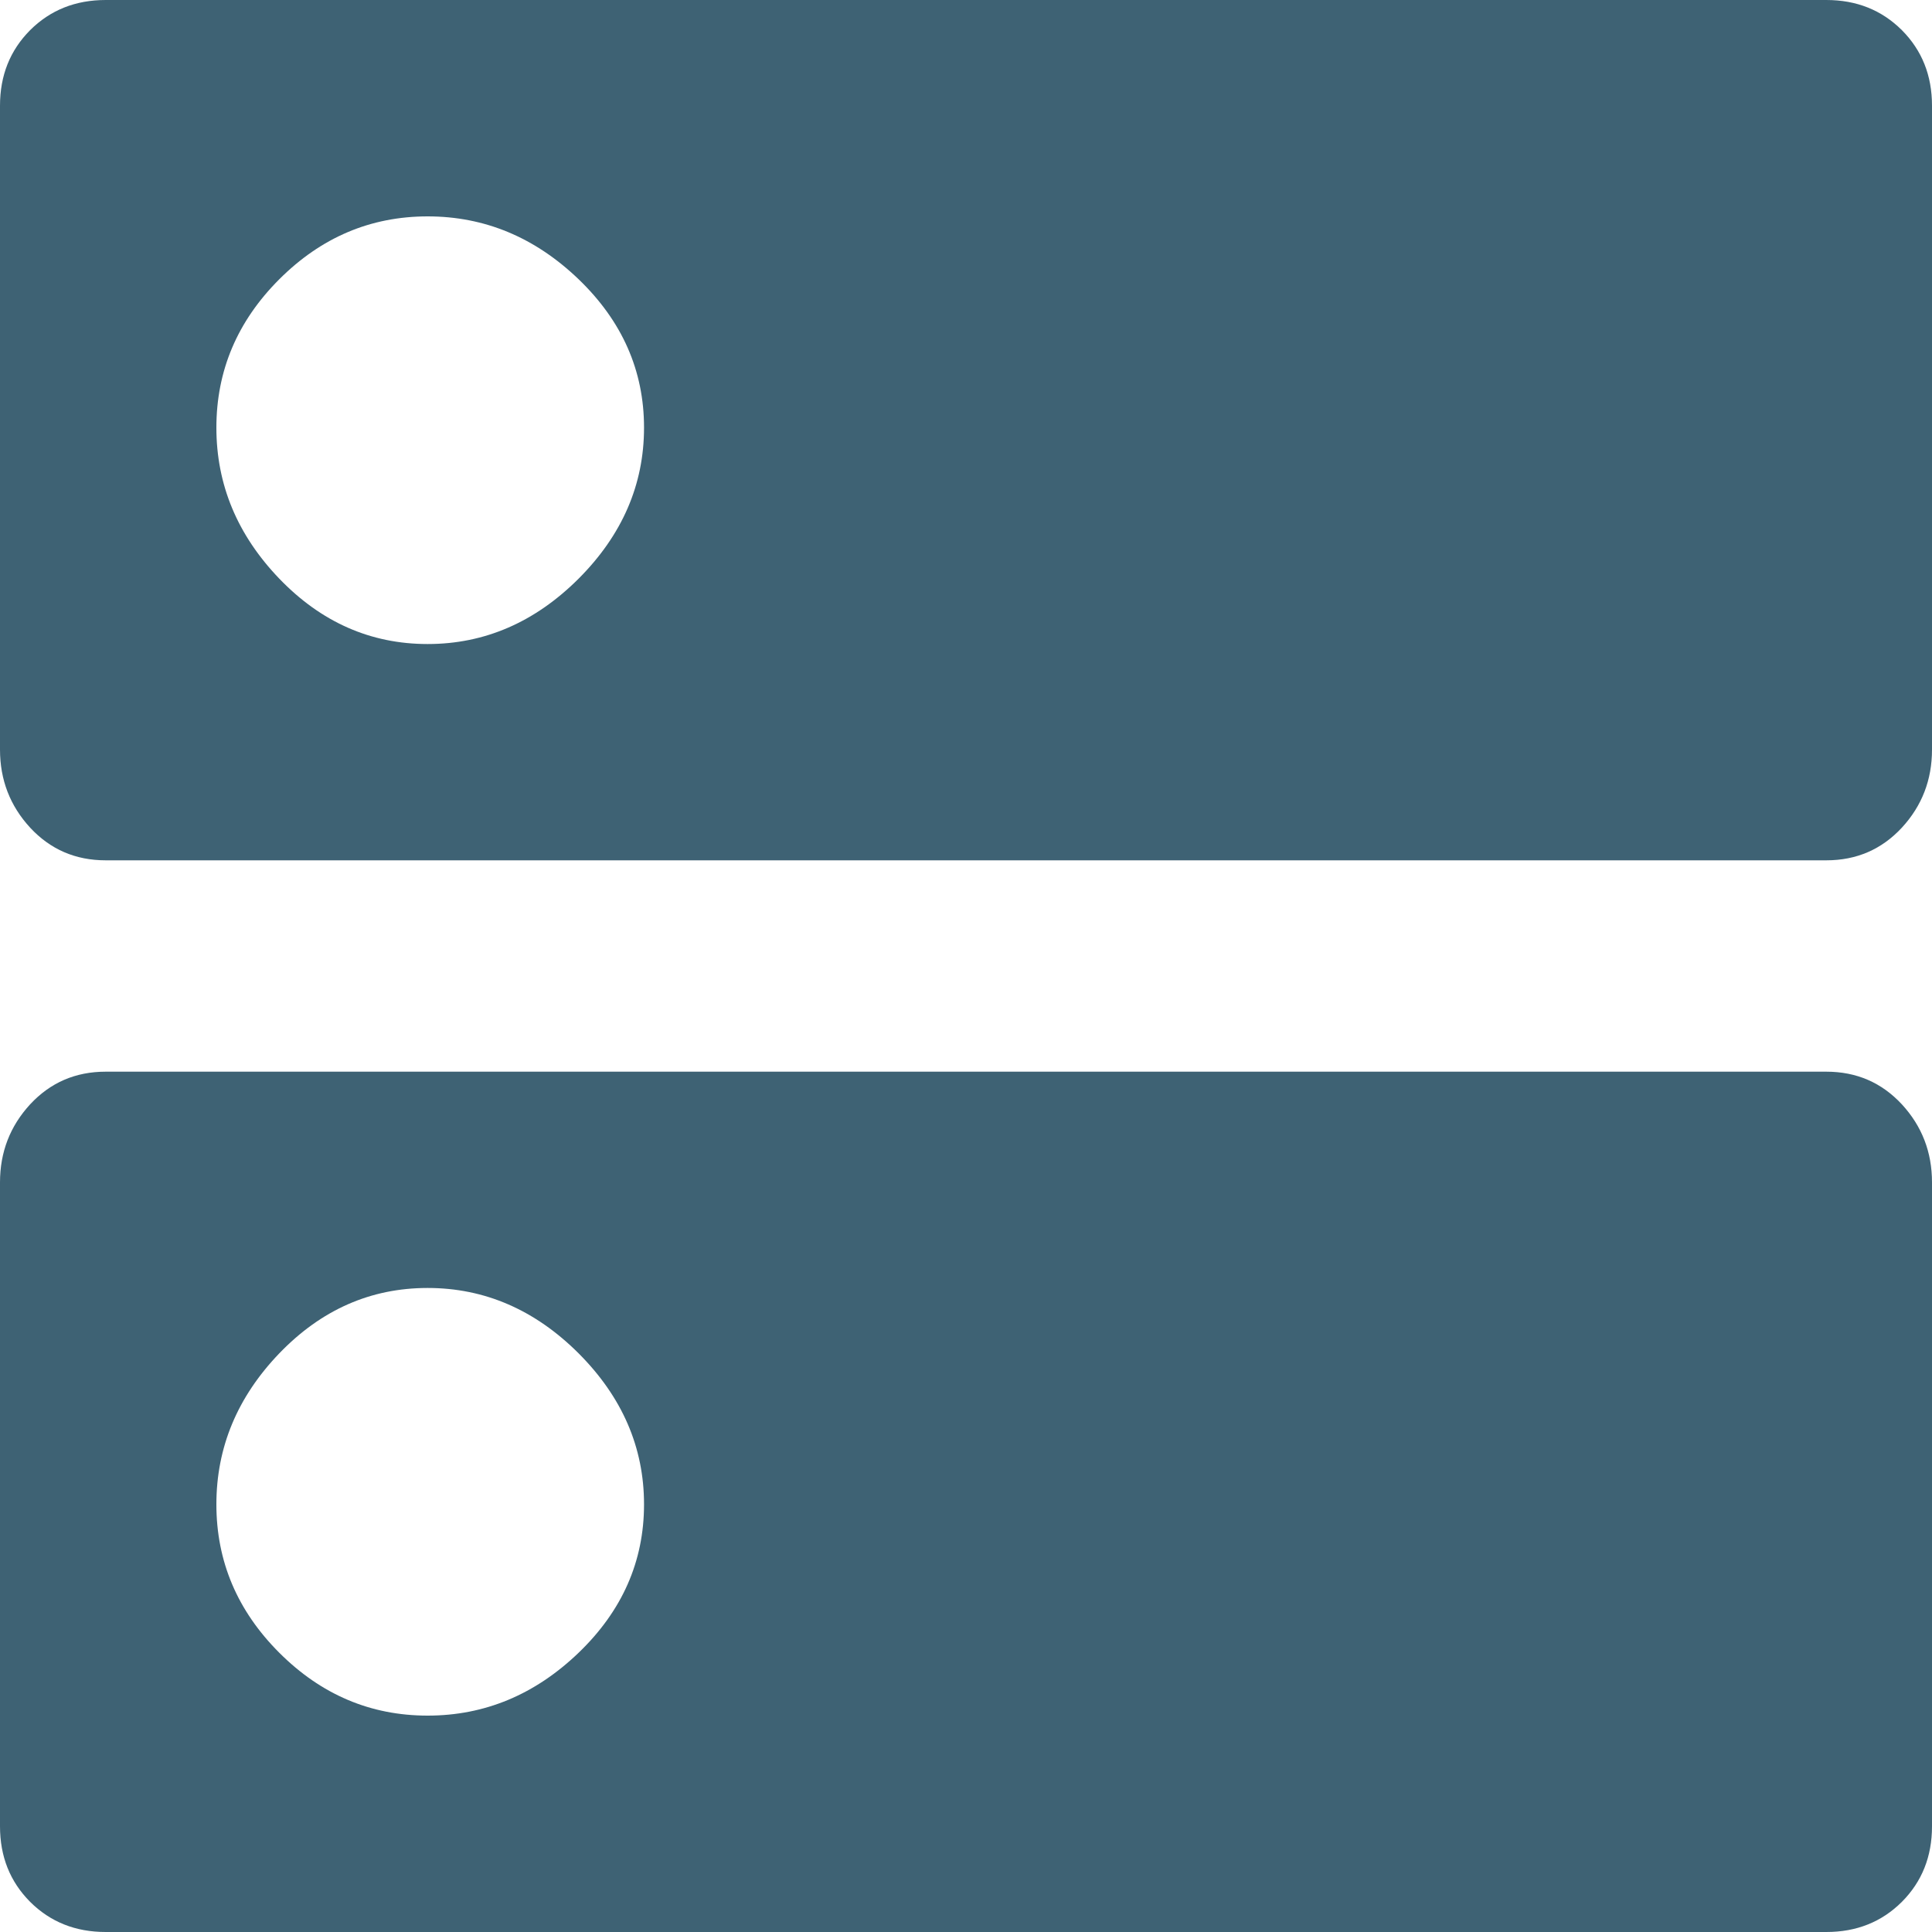 <?xml version="1.0" encoding="UTF-8" standalone="no"?>
<svg width="20px" height="20px" viewBox="0 0 20 20" version="1.1" xmlns="http://www.w3.org/2000/svg" xmlns:xlink="http://www.w3.org/1999/xlink" xmlns:sketch="http://www.bohemiancoding.com/sketch/ns">
    <!-- Generator: Sketch 3.5.1 (25234) - http://www.bohemiancoding.com/sketch -->
    <title>accordion_icon</title>
    <desc>Created with Sketch.</desc>
    <defs></defs>
    <g id="Page-1" stroke="none" stroke-width="1" fill="none" fill-rule="evenodd" sketch:type="MSPage">
        <g id="accordion_icon" sketch:type="MSArtboardGroup" fill="#3E6274">
            <path d="M4.427,6.667 C5.017,6.667 5.538,6.441 5.99,5.99 C6.441,5.538 6.667,5.017 6.667,4.427 C6.667,3.837 6.441,3.325 5.99,2.891 C5.538,2.457 5.017,2.24 4.427,2.24 C3.837,2.24 3.325,2.457 2.891,2.891 C2.457,3.325 2.24,3.837 2.24,4.427 C2.24,5.017 2.457,5.538 2.891,5.99 C3.325,6.441 3.837,6.667 4.427,6.667 L4.427,6.667 Z M18.906,0 C19.219,0 19.479,0.104 19.688,0.312 C19.896,0.521 20,0.781 20,1.094 L20,7.76 C20,8.073 19.896,8.342 19.688,8.568 C19.479,8.793 19.219,8.906 18.906,8.906 L1.094,8.906 C0.781,8.906 0.521,8.793 0.312,8.568 C0.104,8.342 0,8.073 0,7.76 L0,1.094 C0,0.781 0.104,0.521 0.312,0.312 C0.521,0.104 0.781,0 1.094,0 L18.906,0 Z M4.427,17.76 C5.017,17.76 5.538,17.543 5.99,17.109 C6.441,16.675 6.667,16.163 6.667,15.573 C6.667,14.983 6.441,14.462 5.99,14.01 C5.538,13.559 5.017,13.333 4.427,13.333 C3.837,13.333 3.325,13.559 2.891,14.01 C2.457,14.462 2.24,14.983 2.24,15.573 C2.24,16.163 2.457,16.675 2.891,17.109 C3.325,17.543 3.837,17.76 4.427,17.76 L4.427,17.76 Z M18.906,11.094 C19.219,11.094 19.479,11.207 19.688,11.432 C19.896,11.658 20,11.927 20,12.24 L20,18.906 C20,19.219 19.896,19.479 19.688,19.688 C19.479,19.896 19.219,20 18.906,20 L1.094,20 C0.781,20 0.521,19.896 0.312,19.688 C0.104,19.479 0,19.219 0,18.906 L0,12.24 C0,11.927 0.104,11.658 0.312,11.432 C0.521,11.207 0.781,11.094 1.094,11.094 L18.906,11.094 Z" id="Page-1" sketch:type="MSShapeGroup"></path>
        </g>
    </g>
</svg>